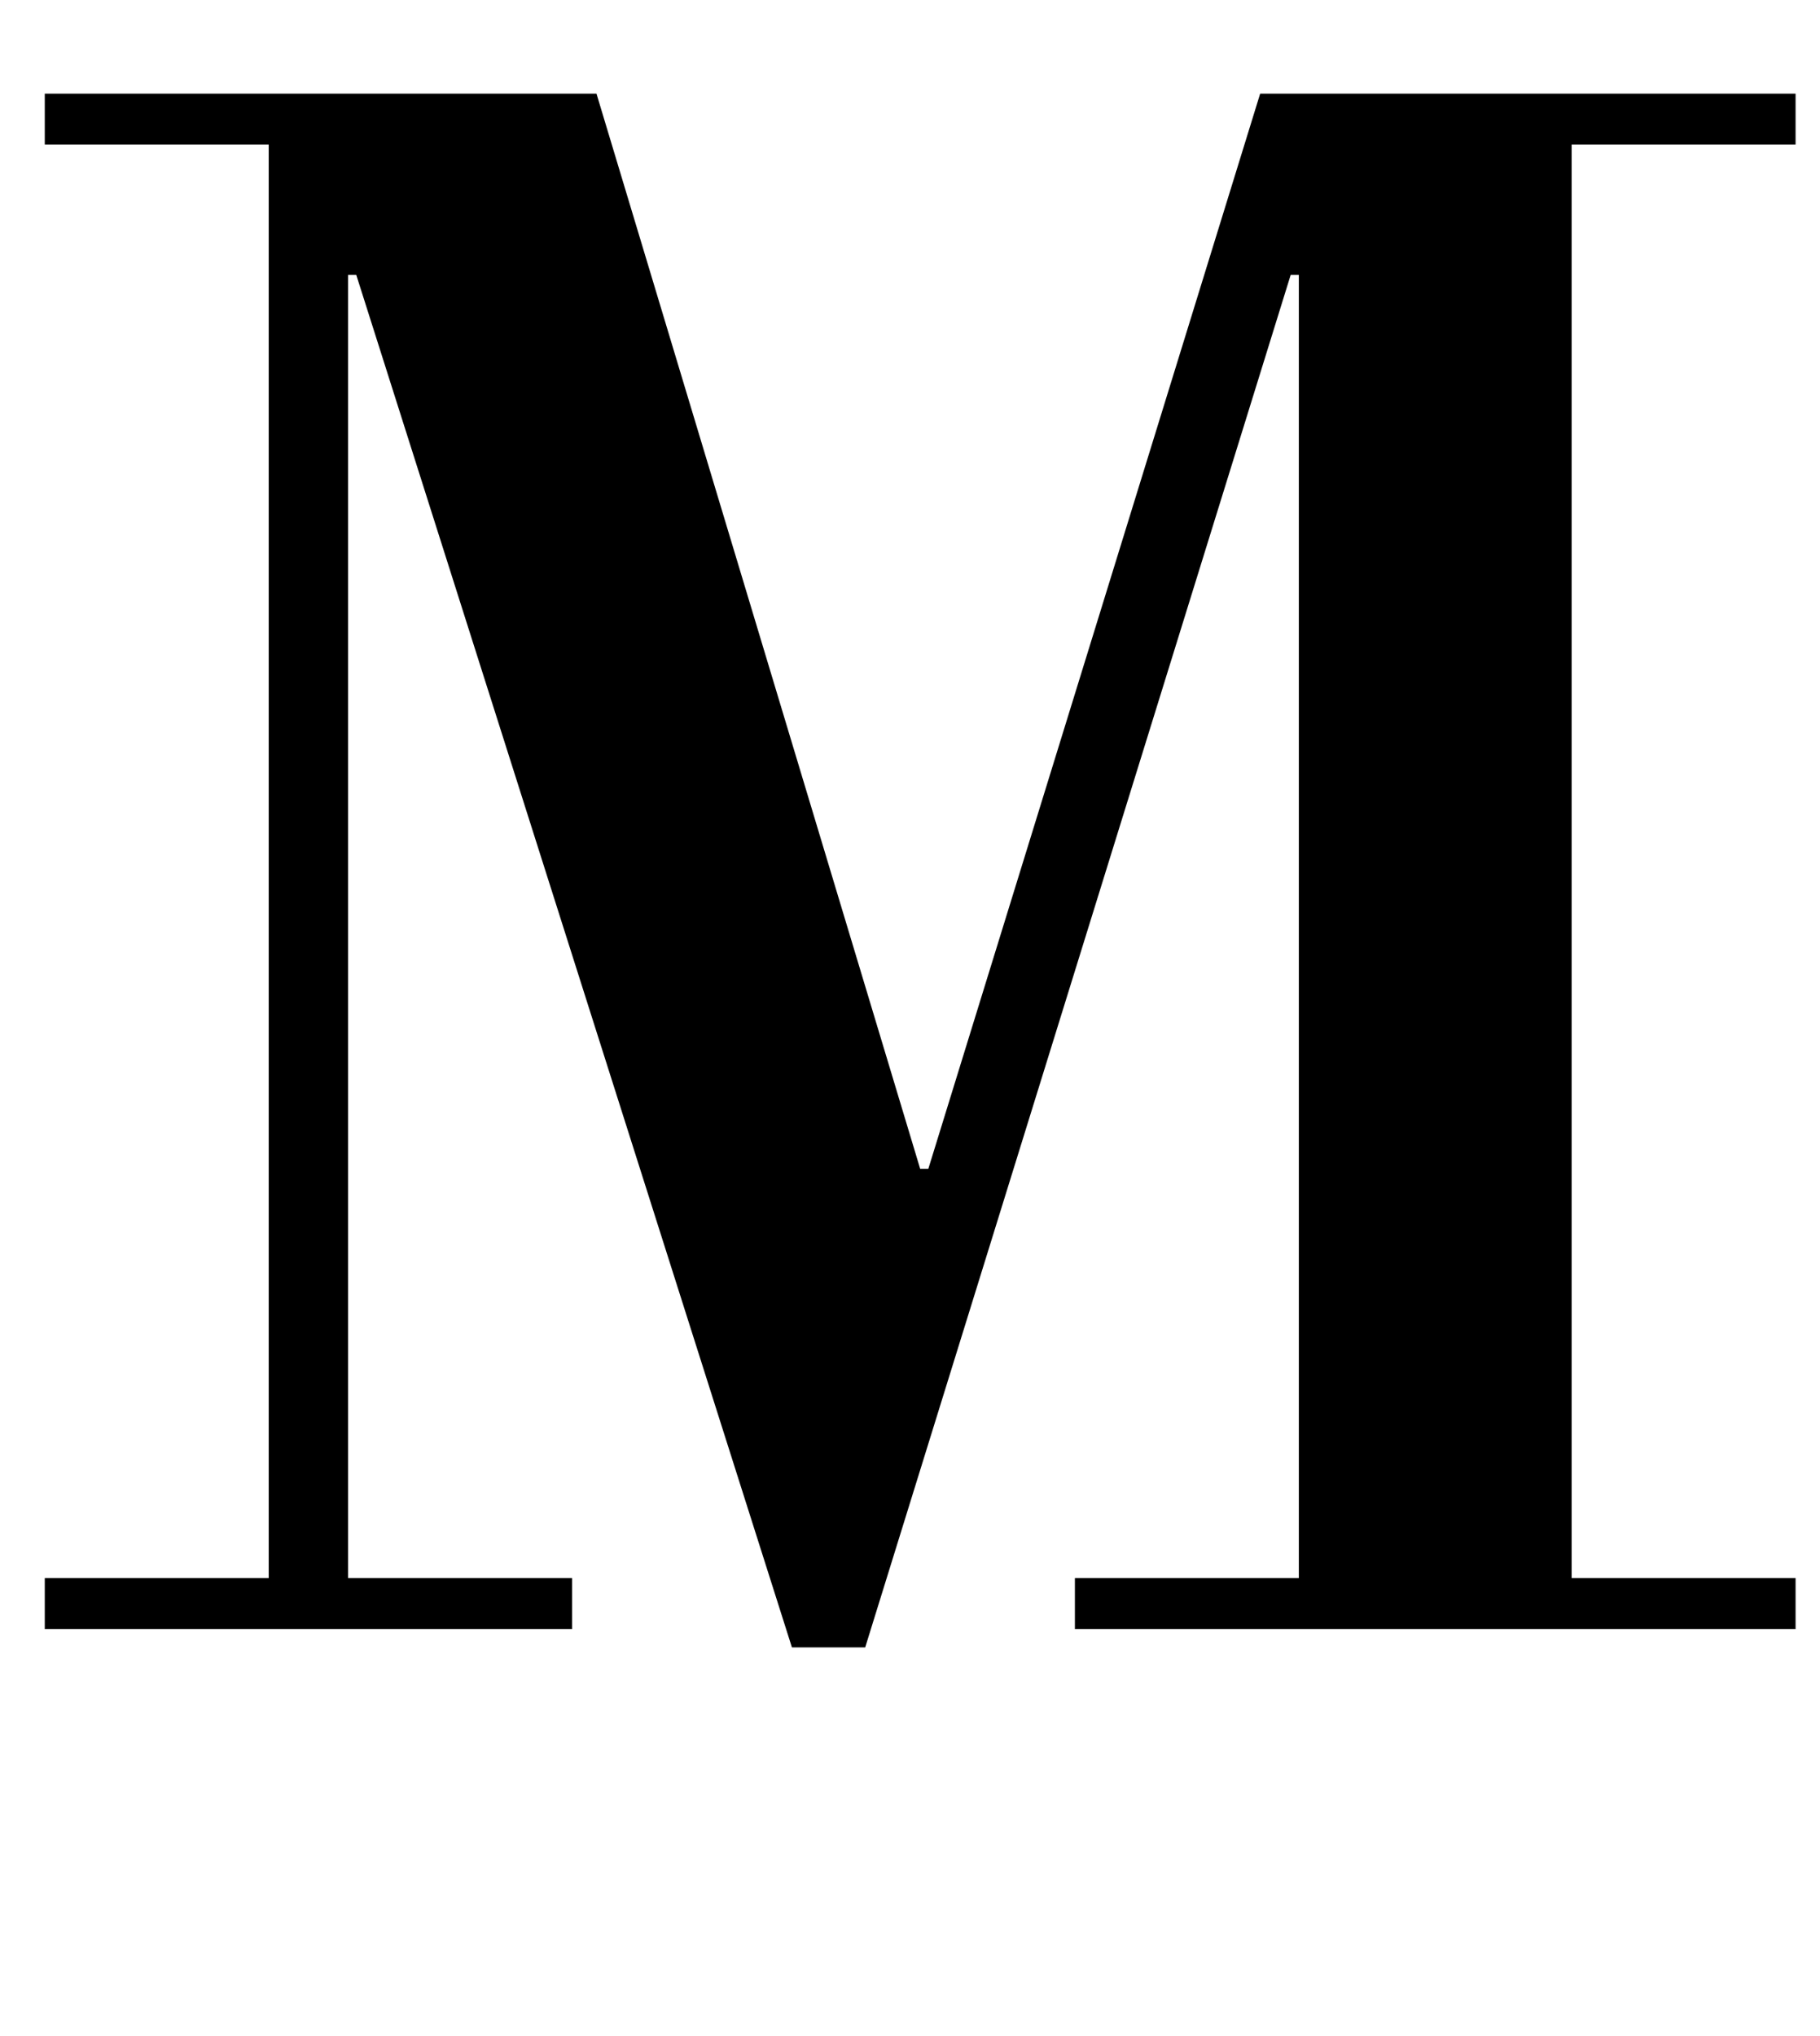 <?xml version="1.0" standalone="no"?>
<!DOCTYPE svg PUBLIC "-//W3C//DTD SVG 1.1//EN" "http://www.w3.org/Graphics/SVG/1.1/DTD/svg11.dtd" >
<svg xmlns="http://www.w3.org/2000/svg" xmlns:xlink="http://www.w3.org/1999/xlink" version="1.1" viewBox="-10 0 894 1000">
  <g transform="matrix(1 0 0 -1 0 800)">
   <path fill="currentColor"
d="M442 226h4l163 528h263v-25h-110v-704h110v-25h-354v25h110v640h-4l-209 -674h-36l-214 674h-4v-640h110v-25h-259v25h110v704h-110v25h271z" />
  </g>

</svg>
